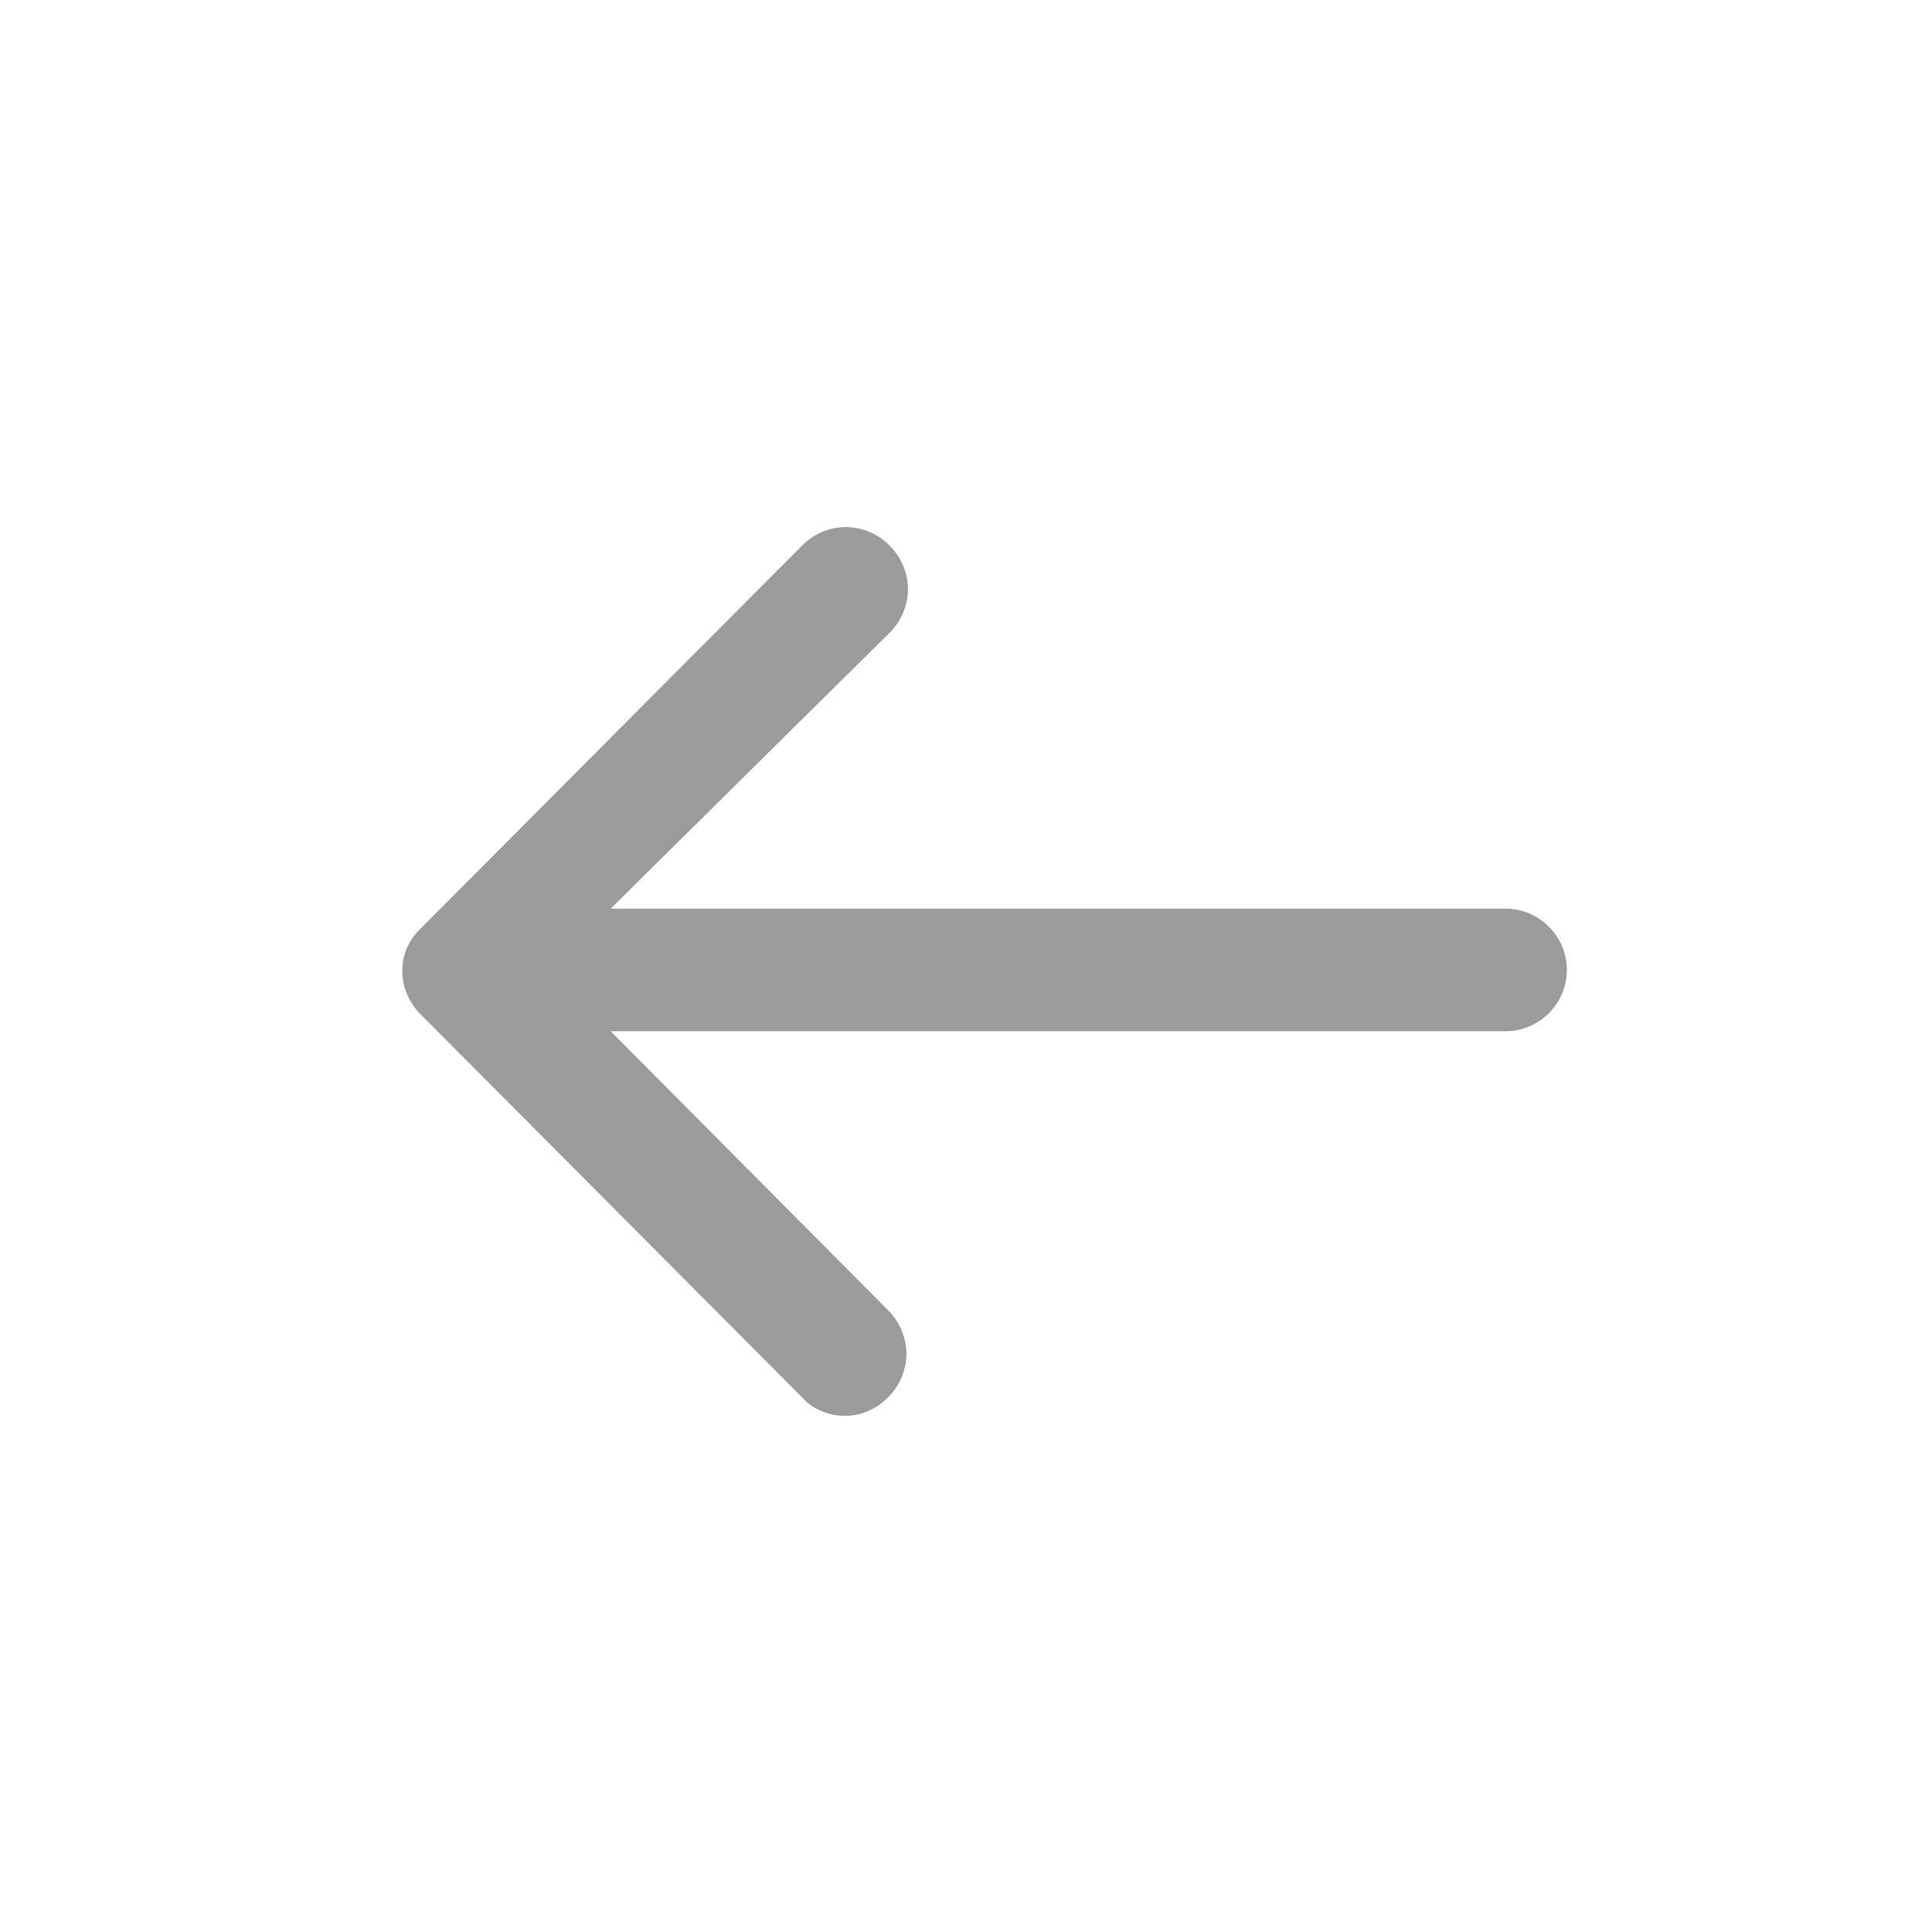 <svg width="26" height="26" viewBox="0 0 26 26" fill="none" xmlns="http://www.w3.org/2000/svg">
<g opacity="0.5">
<path d="M21.086 13.053C21.086 13.507 20.714 13.878 20.261 13.878H8.218L11.95 17.631C12.28 17.961 12.28 18.476 11.95 18.806C11.785 18.971 11.579 19.054 11.373 19.054C11.166 19.054 10.94 18.971 10.795 18.806L5.661 13.651C5.331 13.321 5.331 12.806 5.661 12.496L10.795 7.341C11.125 7.011 11.641 7.011 11.971 7.341C12.301 7.671 12.301 8.186 11.971 8.516L8.218 12.228H20.261C20.714 12.228 21.086 12.599 21.086 13.053Z" fill="#383836"/>
</g>
</svg>

